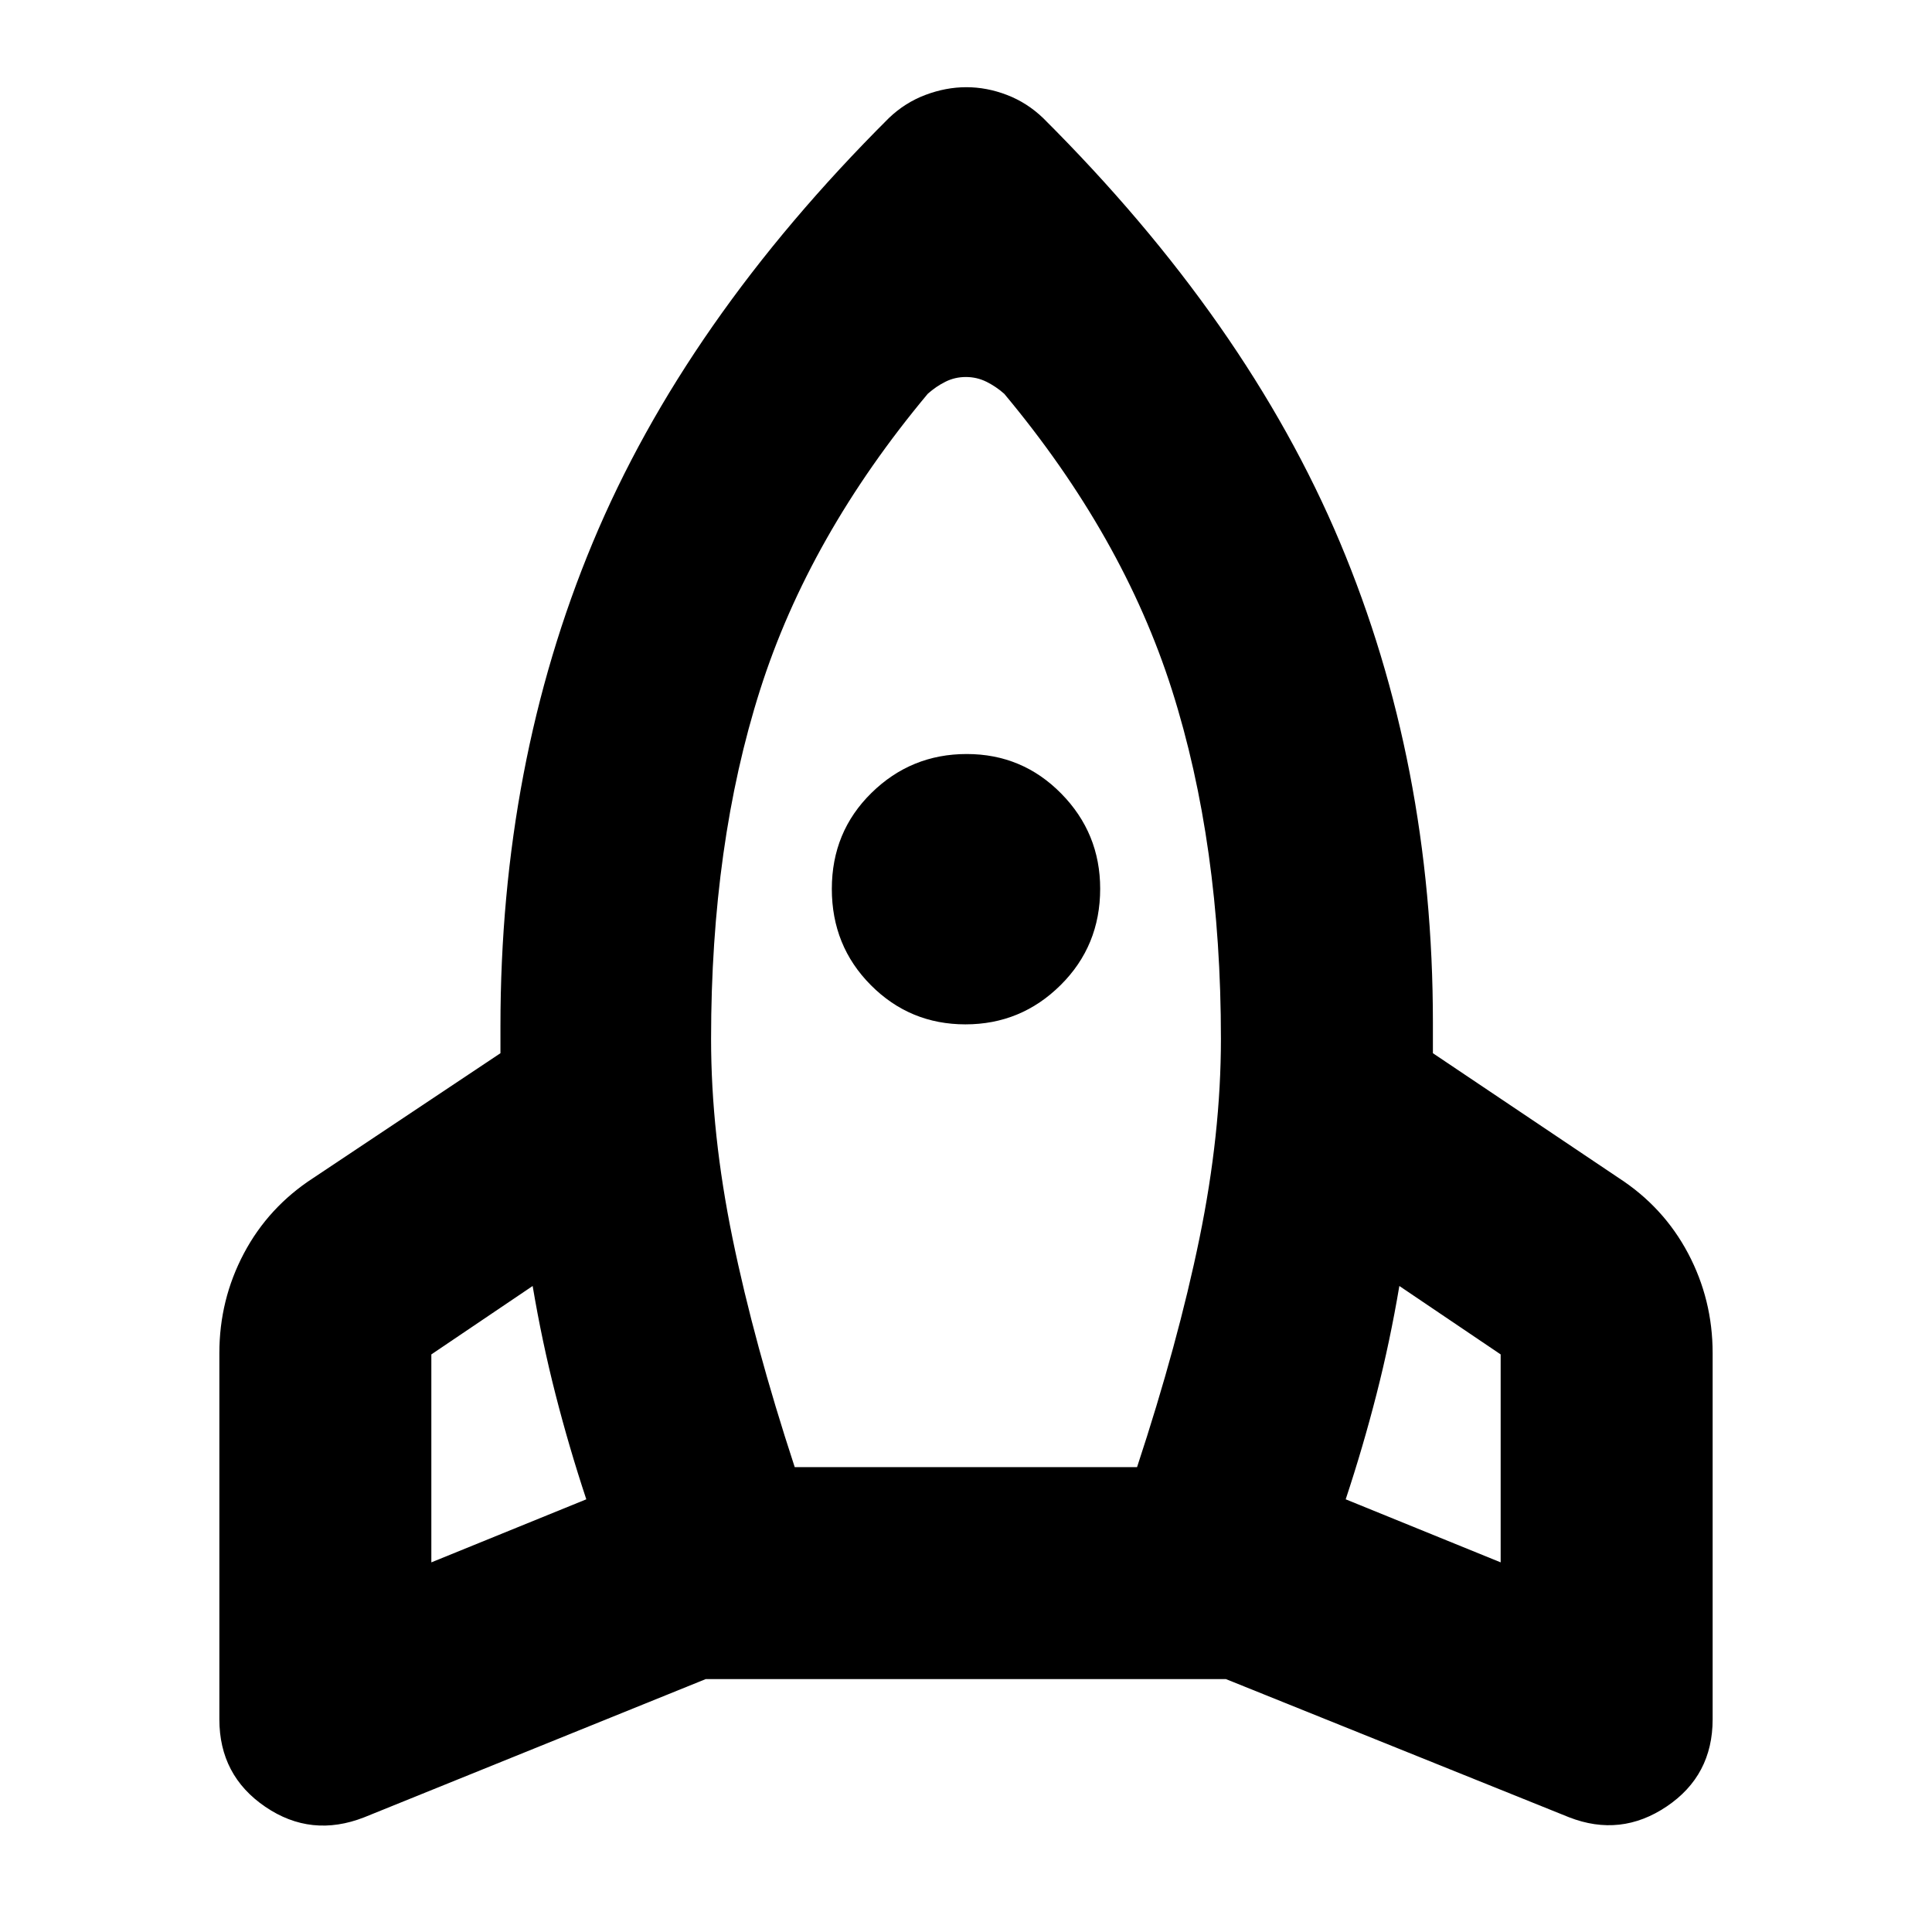 <svg xmlns="http://www.w3.org/2000/svg" height="40" viewBox="0 -960 960 960" width="40"><path d="M291.33-215q-8.59-25.92-15.29-52.13-6.71-26.2-11.37-53.87l-50.34 34v103.33l77-31.33ZM461-764.33q-59 70.66-83.33 147.17-24.34 76.51-24.34 173.41 0 47.08 10.67 99.08T394.89-231H565q20.33-61.67 31-113.67 10.67-52 10.67-99.08 0-96.9-24.34-173.41Q558-693.67 499-764.33q-4.16-3.67-8.9-6-4.75-2.34-10.17-2.34-5.43 0-10.12 2.34-4.7 2.33-8.81 6ZM479.73-451q-27.61 0-47-19.48-19.4-19.48-19.4-47.83 0-28.36 19.69-47.69t47.33-19.33q27.65 0 46.98 19.66 19.34 19.66 19.34 47.27 0 28.4-19.67 47.9-19.66 19.5-47.27 19.5Zm188.94 236 77 31.33V-287l-50.34-34q-4.66 27.67-11.37 53.87-6.7 26.21-15.29 52.13ZM518.33-901.33q101.34 101 147.5 210.83Q712-580.67 712-452v15.33l92.33 62q22.28 14.45 34.48 37.47Q851-314.18 851-287.67v182q0 27.91-22.83 43.29Q805.33-47 779.67-57l-170.52-68.67H350.67L181-57q-26.33 10.33-49.17-5.21Q109-77.76 109-105.67v-182q0-26.51 12.19-49.53 12.2-23.02 34.48-37.47l93-62V-450q0-130.33 45.83-240.33t147.17-211q8-7.67 18.16-11.5 10.17-3.84 20.34-3.84 10.16 0 20.16 3.84 10 3.83 18 11.5Z"/></svg>